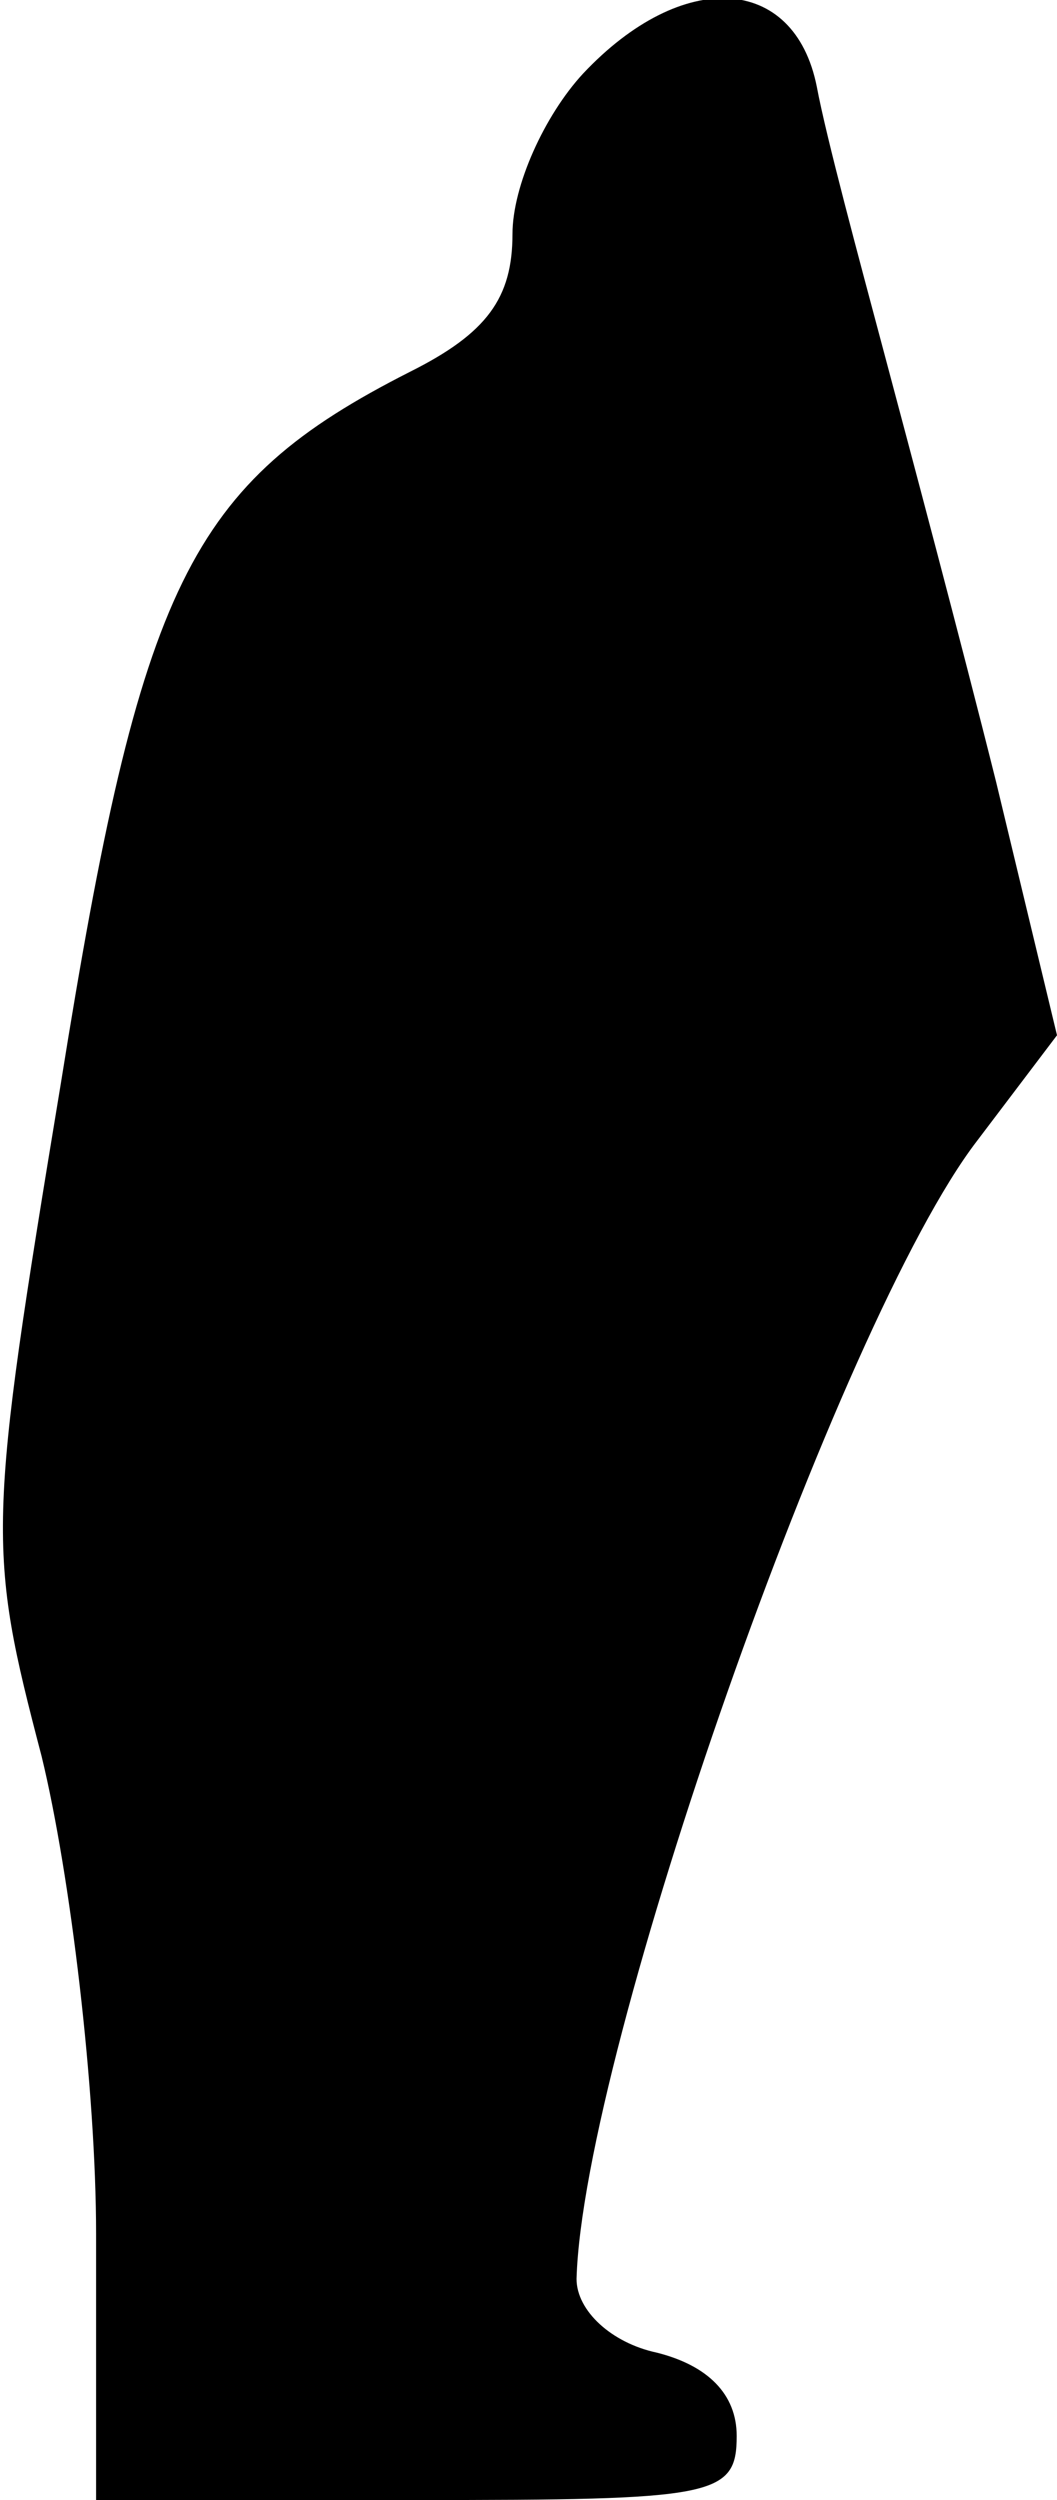 <?xml version="1.0" standalone="no"?>
<!DOCTYPE svg PUBLIC "-//W3C//DTD SVG 20010904//EN"
 "http://www.w3.org/TR/2001/REC-SVG-20010904/DTD/svg10.dtd">
<svg version="1.0" xmlns="http://www.w3.org/2000/svg"
 width="33pt" height="78pt" viewBox="0 0 33 78"
 preserveAspectRatio="xMidYMid meet">
<g transform="translate(0,78) scale(0.1,-0.1)"
fill="#000000" stroke="none">
<path fill="#000000" stroke="none" d="M182 757 c-12 -13 -22 -35 -22 -50 0
-20 -8 -31 -32 -43 -69 -35 -84 -66 -109 -222 -23 -139 -23 -145 -6 -210 9
-37 17 -104 17 -149 l0 -83 100 0 c93 0 100 1 100 20 0 13 -9 22 -25 26 -14 3
-25 13 -25 23 2 71 82 299 125 355 l25 33 -19 79 c-11 44 -27 104 -35 134 -8
30 -18 67 -21 83 -7 35 -42 37 -73 4z"/>
</g>
</svg>
